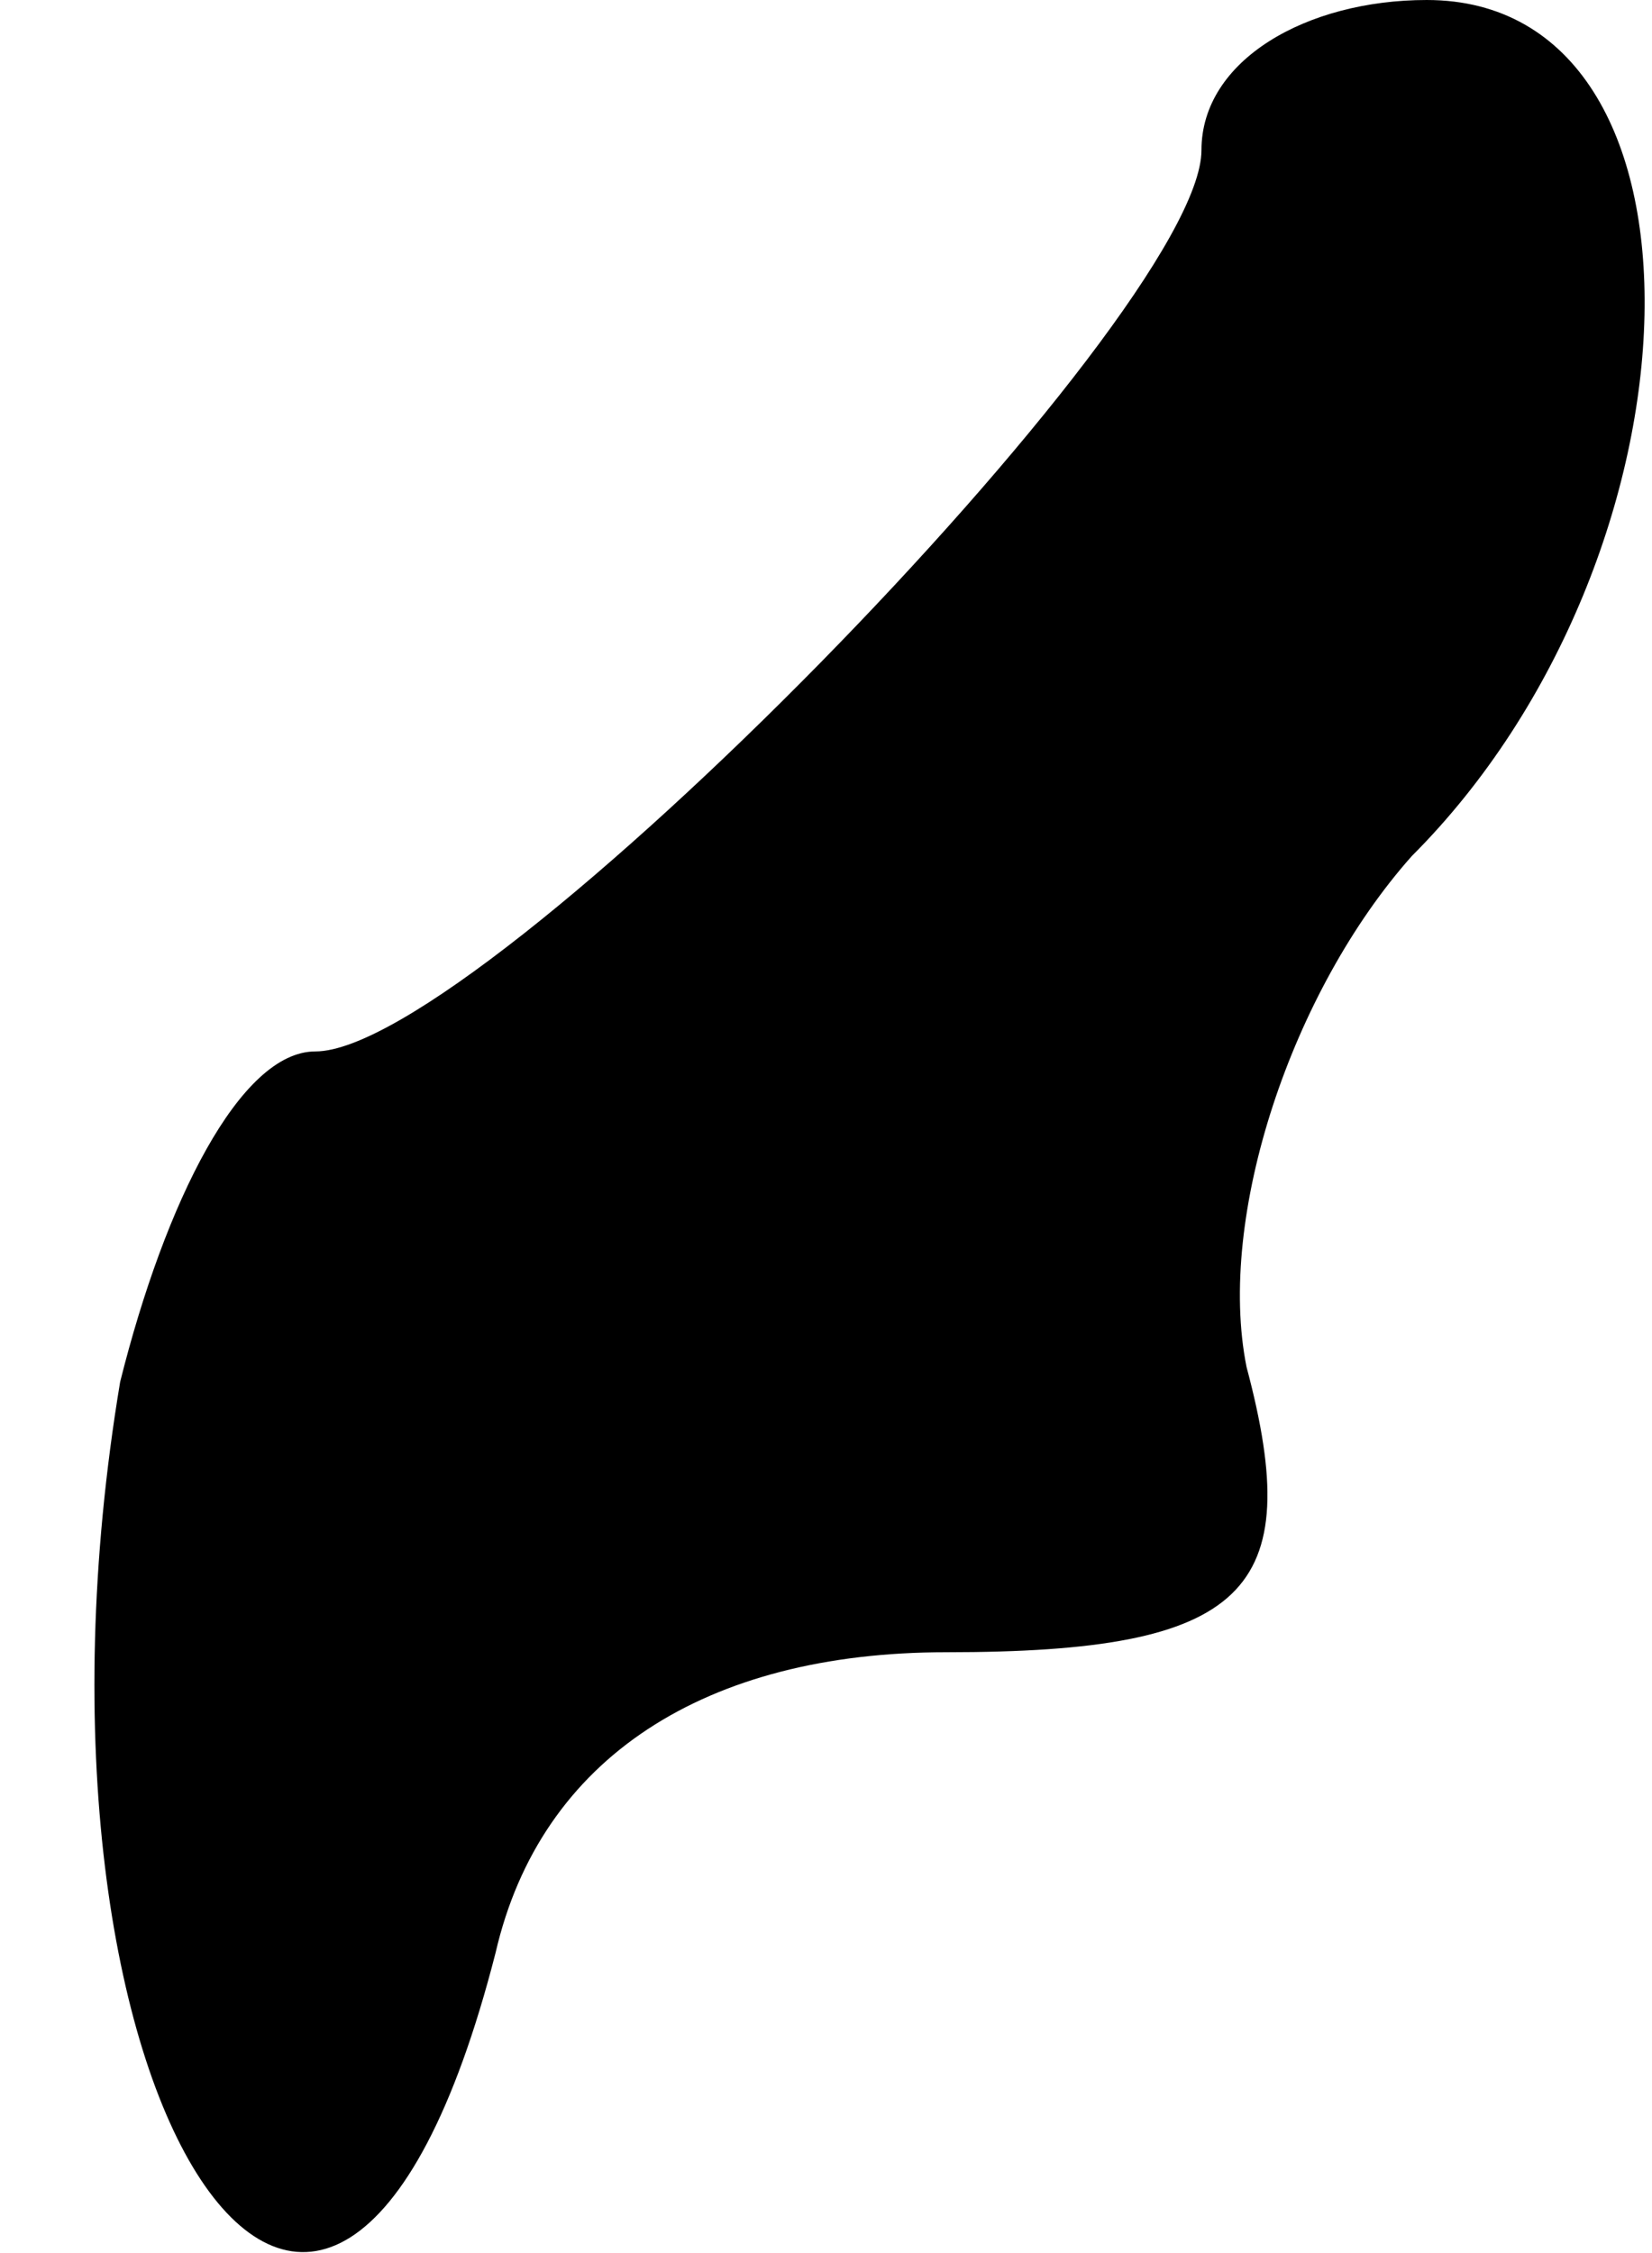 <?xml version="1.0" standalone="no"?>
<!DOCTYPE svg PUBLIC "-//W3C//DTD SVG 20010904//EN"
 "http://www.w3.org/TR/2001/REC-SVG-20010904/DTD/svg10.dtd">
<svg version="1.0" xmlns="http://www.w3.org/2000/svg"
 width="11pt" height="15pt" viewBox="0 0 11 15"
 preserveAspectRatio="xMidYMid meet">
<g transform="translate(0,15) scale(0.1,-0.1)"
fill="#000000" stroke="none">
<path fill="#000000" stroke="none" d="M80 140 c0 -11 -48 -60 -59 -60 -5 0
-10 -10 -13 -22 -8 -48 14 -81 25 -38 3 13 14 20 30 20 20 0 24 4 20 19 -2 10
3 25 11 34 20 20 21 57 1 57 -8 0 -15 -4 -15 -10z"/>
</g>
</svg>

